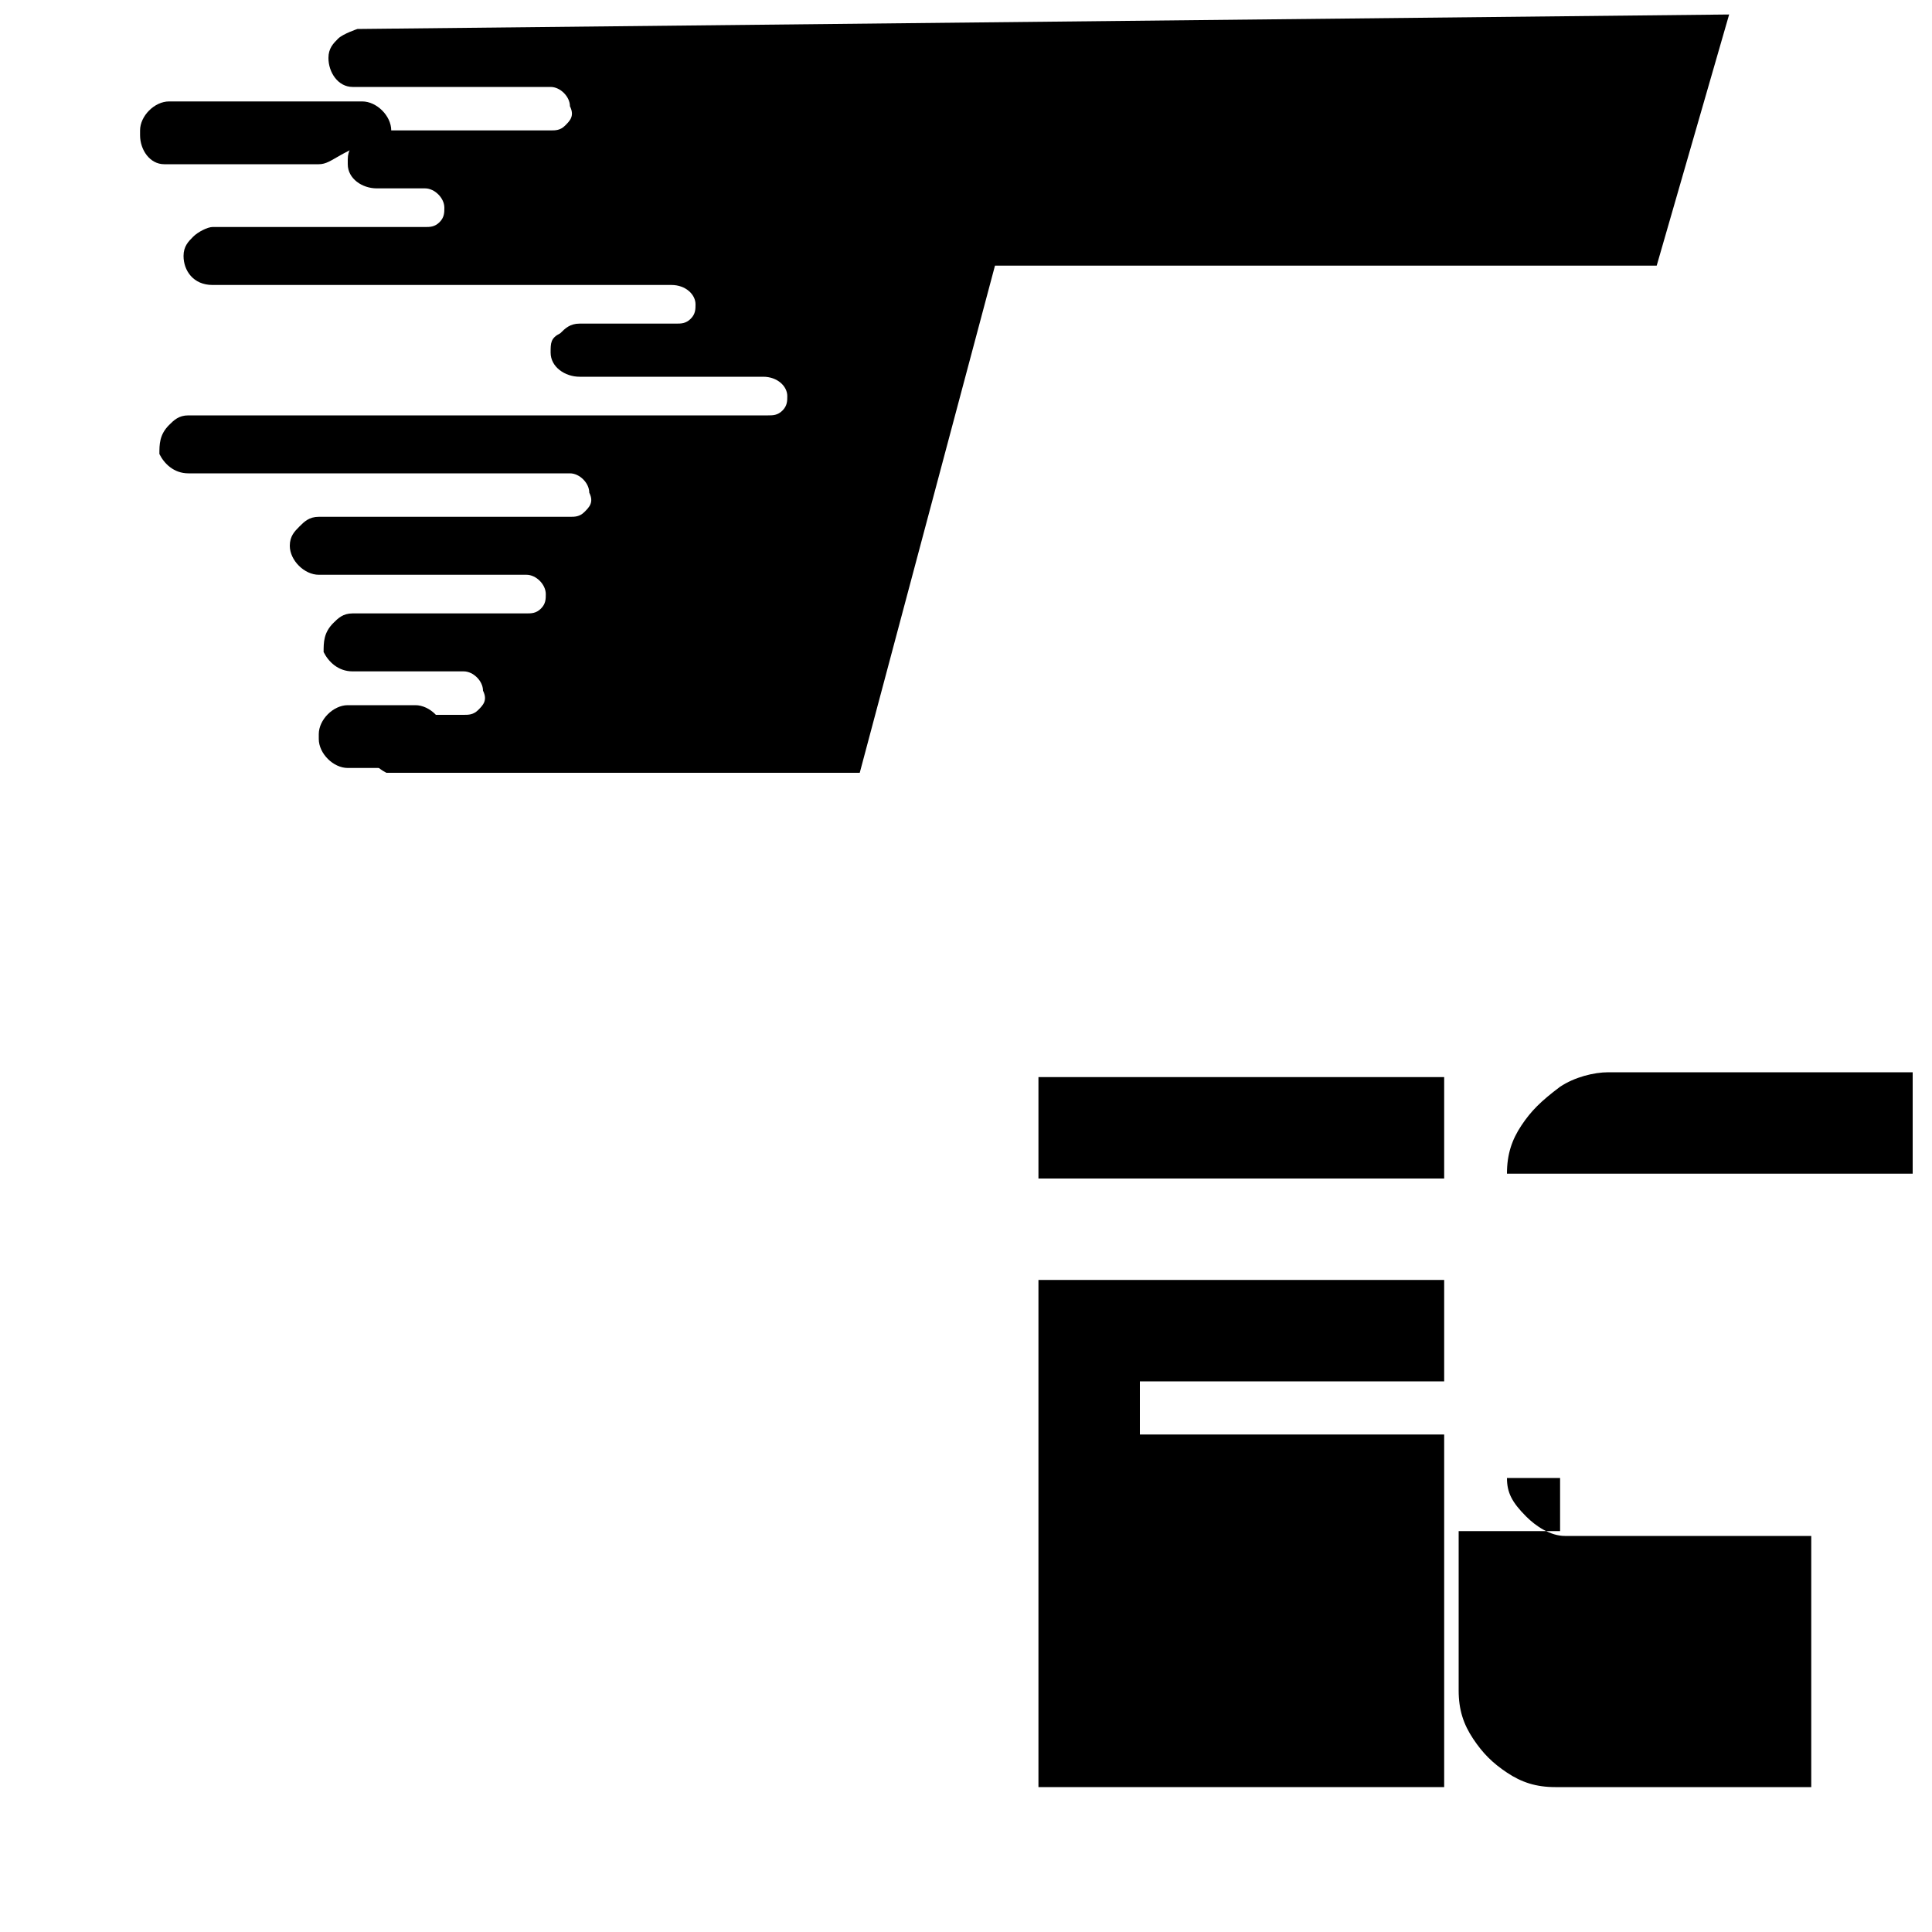<?xml version="1.0" encoding="utf-8"?>
<!-- TECSO Mini Logo - compact version for navbar and small spaces -->
<svg version="1.1" xmlns="http://www.w3.org/2000/svg" xmlns:xlink="http://www.w3.org/1999/xlink" x="0px" y="0px"
	 viewBox="0 0 40 40" style="enable-background:new 0 0 40 40;" xml:space="preserve">
<g>
	<g>
		<path d="M35.8,0.3l-1.5,5.2H20.6l-2.8,10.5H8c-0.2-0.1-0.4-0.3-0.4-0.6c0-0.2,0.1-0.3,0.2-0.4l0,0c0.1-0.1,0.3-0.2,0.4-0.2h1.4
			c0.1,0,0.2,0,0.3-0.1c0.1-0.1,0.2-0.2,0.1-0.4c0-0.2-0.2-0.4-0.4-0.4H7.3c-0.3,0-0.5-0.2-0.6-0.4c0-0.2,0-0.4,0.2-0.6
			c0.1-0.1,0.2-0.2,0.4-0.2h3.6c0.1,0,0.2,0,0.3-0.1c0.1-0.1,0.1-0.2,0.1-0.3c0-0.2-0.2-0.4-0.4-0.4H6.6c-0.3,0-0.6-0.3-0.6-0.6
			c0-0.2,0.1-0.3,0.2-0.4c0.1-0.1,0.2-0.2,0.4-0.2h5.2c0.1,0,0.2,0,0.3-0.1c0.1-0.1,0.2-0.2,0.1-0.4c0-0.2-0.2-0.4-0.4-0.4H3.9
			c-0.3,0-0.5-0.2-0.6-0.4c0-0.2,0-0.4,0.2-0.6c0.1-0.1,0.2-0.2,0.4-0.2h12c0.1,0,0.2,0,0.3-0.1c0.1-0.1,0.1-0.2,0.1-0.3
			c0-0.2-0.2-0.4-0.5-0.4h-3.8c-0.3,0-0.6-0.2-0.6-0.5c0-0.2,0-0.3,0.2-0.4c0.1-0.1,0.2-0.2,0.4-0.2h2c0.1,0,0.2,0,0.3-0.1
			c0.1-0.1,0.1-0.2,0.1-0.3c0-0.2-0.2-0.4-0.5-0.4l-4.6,0l0,0H4.4c-0.4,0-0.6-0.3-0.6-0.6c0-0.2,0.1-0.3,0.2-0.4
			c0.1-0.1,0.3-0.2,0.4-0.2h4.4c0.1,0,0.2,0,0.3-0.1s0.1-0.2,0.1-0.3c0-0.2-0.2-0.4-0.4-0.4l-1,0c-0.3,0-0.6-0.2-0.6-0.5
			c0,0,0,0,0-0.1c0-0.2,0.1-0.3,0.2-0.4c0,0,0,0,0,0c0.1-0.1,0.2-0.2,0.4-0.2h3.6c0.1,0,0.2,0,0.3-0.1c0.1-0.1,0.2-0.2,0.1-0.4
			c0-0.2-0.2-0.4-0.4-0.4H7.3c0,0,0,0,0,0c-0.3,0-0.5-0.3-0.5-0.6c0-0.2,0.1-0.3,0.2-0.4c0.1-0.1,0.4-0.2,0.4-0.2L35.8,0.3
			L35.8,0.3z"/>
		<path d="M6.6,3.4H3.4c-0.3,0-0.5-0.3-0.5-0.6V2.7c0-0.3,0.3-0.6,0.6-0.6h4c0.3,0,0.6,0.3,0.6,0.6v0.1C7.0,3.1,6.9,3.4,6.6,3.4z"/>
		<path d="M8.6,15.9H7.2c-0.3,0-0.6-0.3-0.6-0.6v-0.1c0-0.3,0.3-0.6,0.6-0.6h1.4c0.3,0,0.6,0.3,0.6,0.6v0.1
			C9.2,15.6,8.9,15.9,8.6,15.9z"/>
	</g>
	<g>
		<path d="M21.5,24.4v-2.1h8.4v2.1H21.5z M21.5,37V26.5h8.4v2.1h-6.3v1.1h6.3V37H21.5z"/>
		<path d="M31.2,24.3c0-0.4,0.1-0.7,0.3-1c0.2-0.3,0.4-0.5,0.8-0.8c0.3-0.2,0.7-0.3,1-0.3h6.3v2.1H31.2V24.3z M31.2,30.6
			c0,0.3,0.1,0.5,0.4,0.8c0.2,0.2,0.5,0.4,0.8,0.4h5.1V37h-5.3c-0.4,0-0.7-0.1-1-0.3c-0.3-0.2-0.5-0.4-0.7-0.7
			c-0.2-0.3-0.3-0.6-0.3-1v-3.3h2.1v-1.1H31.2z"/>
	</g>
</g>
</svg>